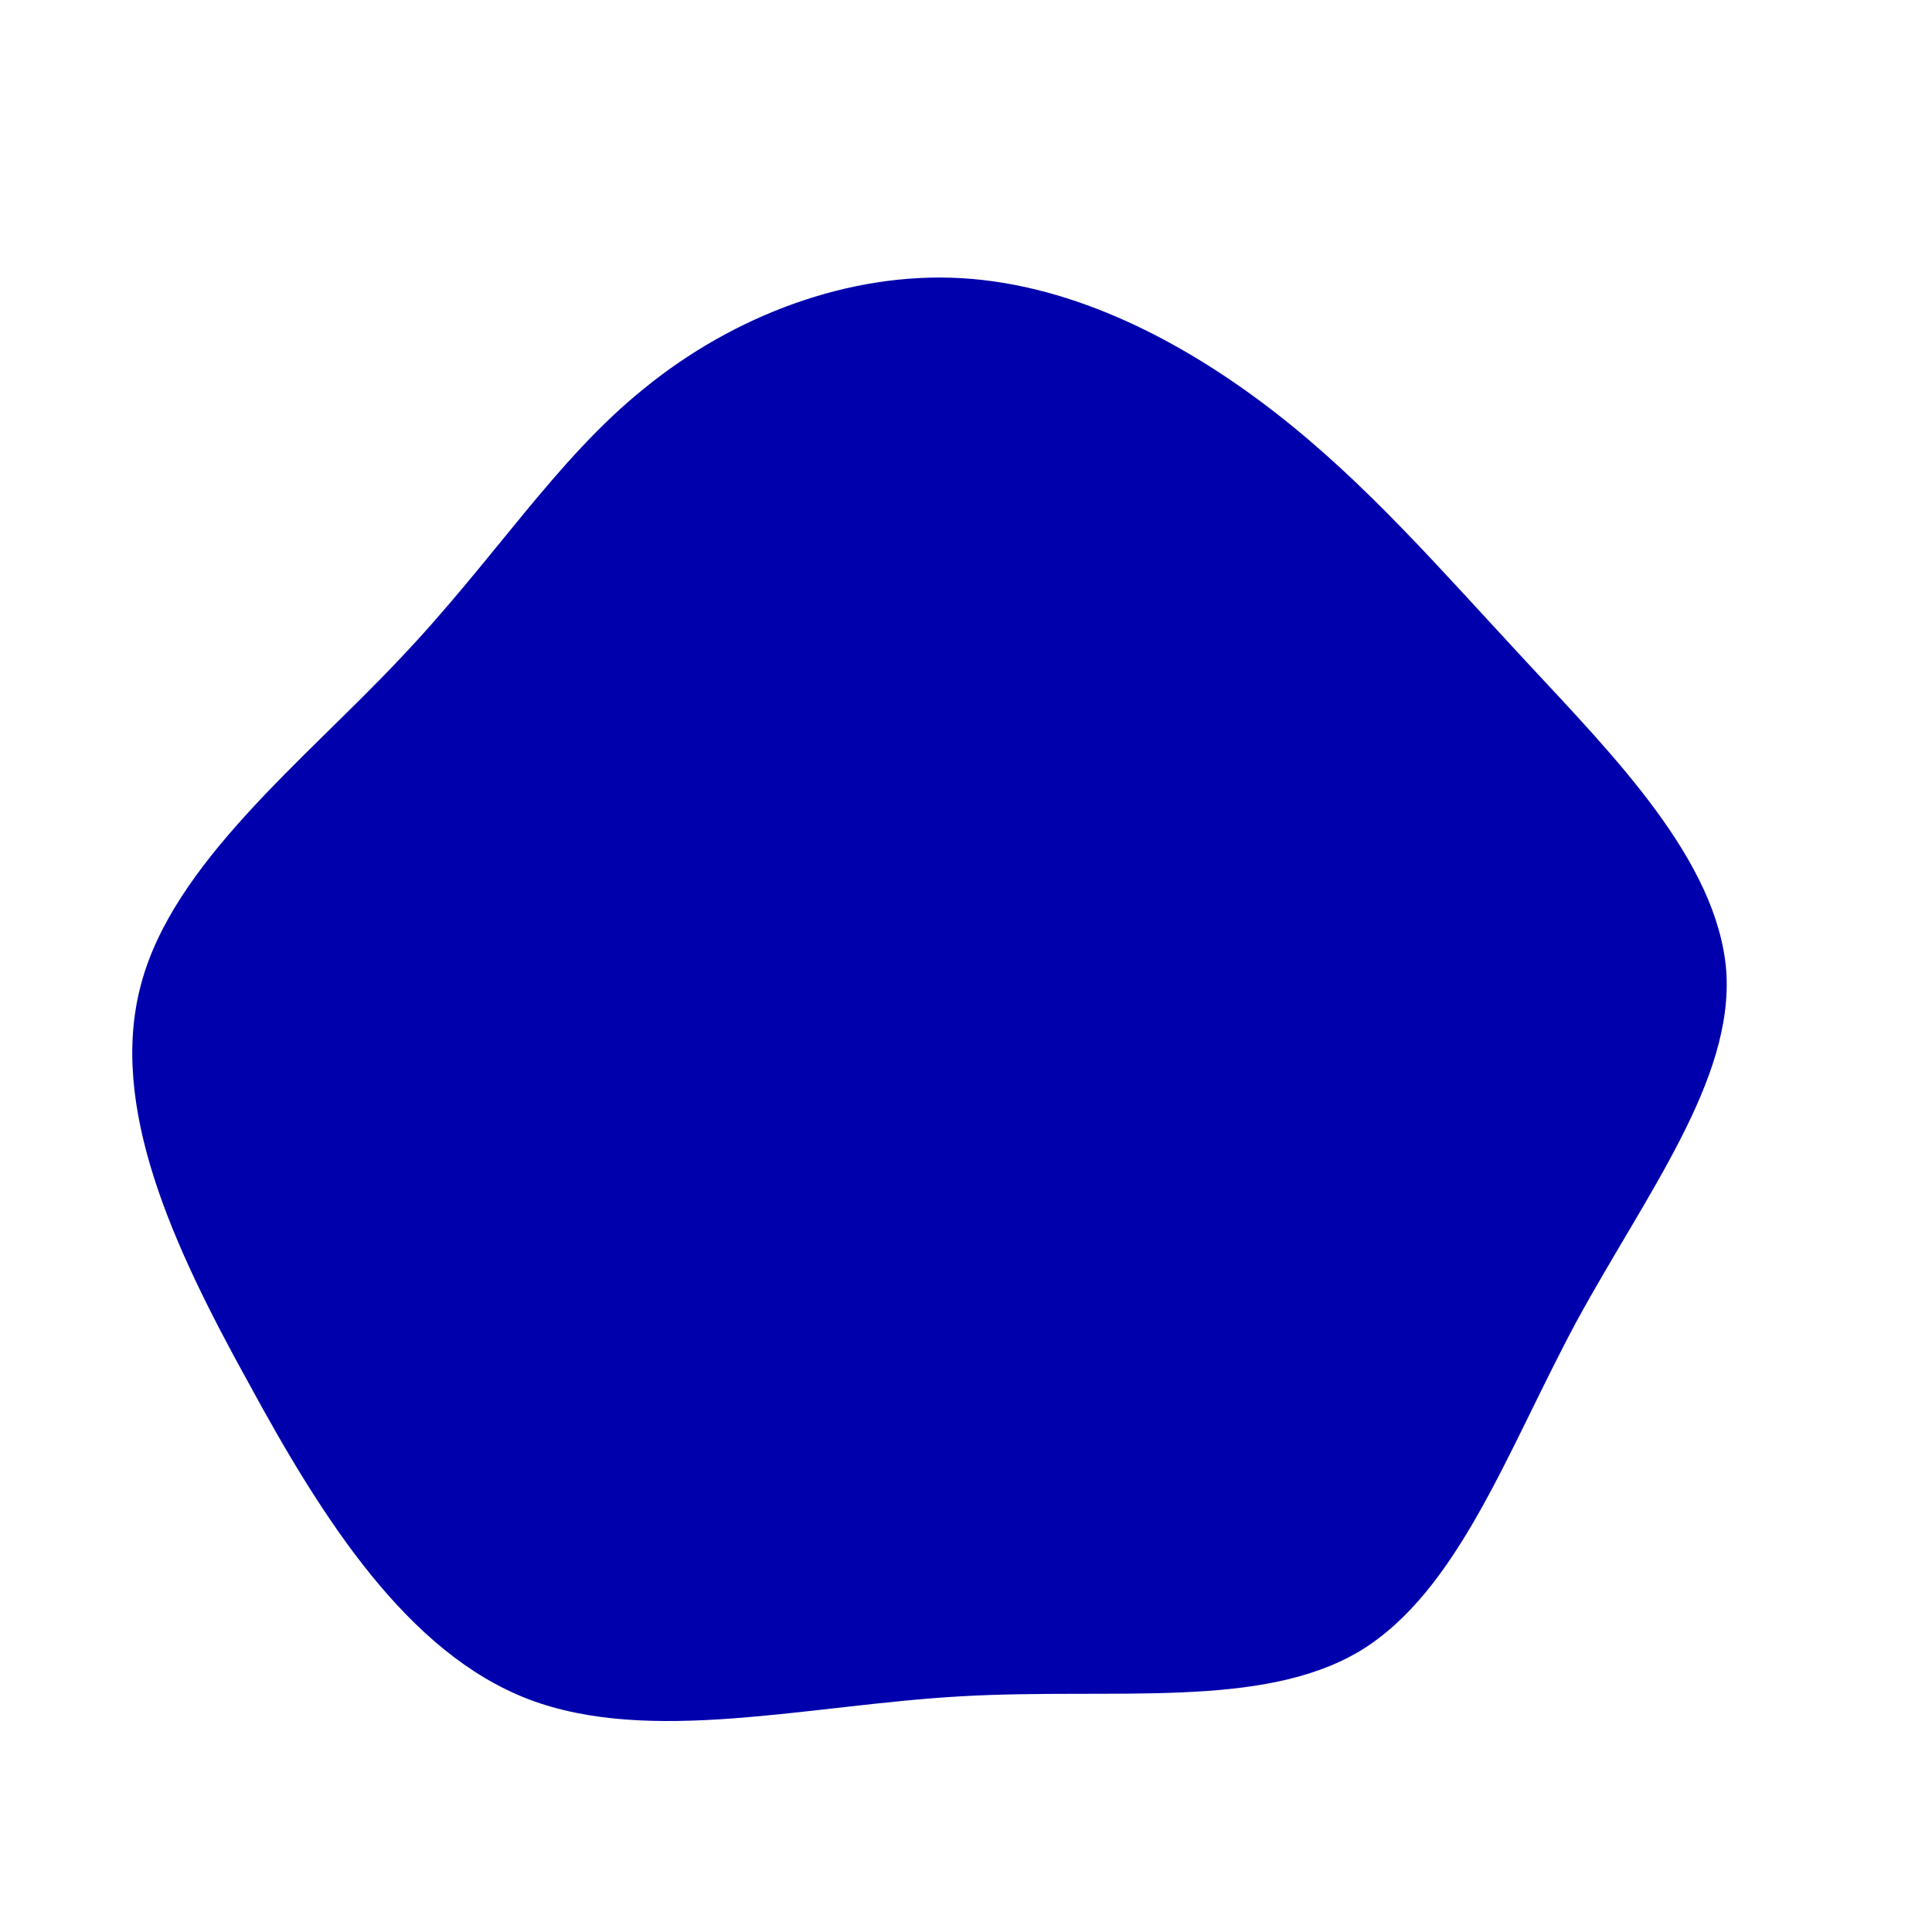<?xml version="1.0" standalone="no"?>
<svg viewBox="0 0 200 200" xmlns="http://www.w3.org/2000/svg">
  <path fill="#0000AC" d="M32,-57.3C41.4,-50,48.9,-41.3,58,-31.5C67.1,-21.7,77.8,-10.9,78.7,0.5C79.5,11.8,70.4,23.6,63.2,36.8C56.1,50,51,64.7,40.8,70.9C30.6,77,15.3,74.7,-0.5,75.6C-16.4,76.5,-32.7,80.7,-45.3,75.9C-57.8,71.1,-66.6,57.3,-74.3,43.1C-82.1,29,-88.8,14.5,-85.4,1.9C-82.1,-10.6,-68.6,-21.2,-58.7,-31.7C-48.8,-42.1,-42.5,-52.4,-33.3,-59.8C-24.1,-67.3,-12.1,-71.9,-0.4,-71.2C11.3,-70.5,22.6,-64.6,32,-57.3Z" transform="translate(100 100)" />
</svg>

